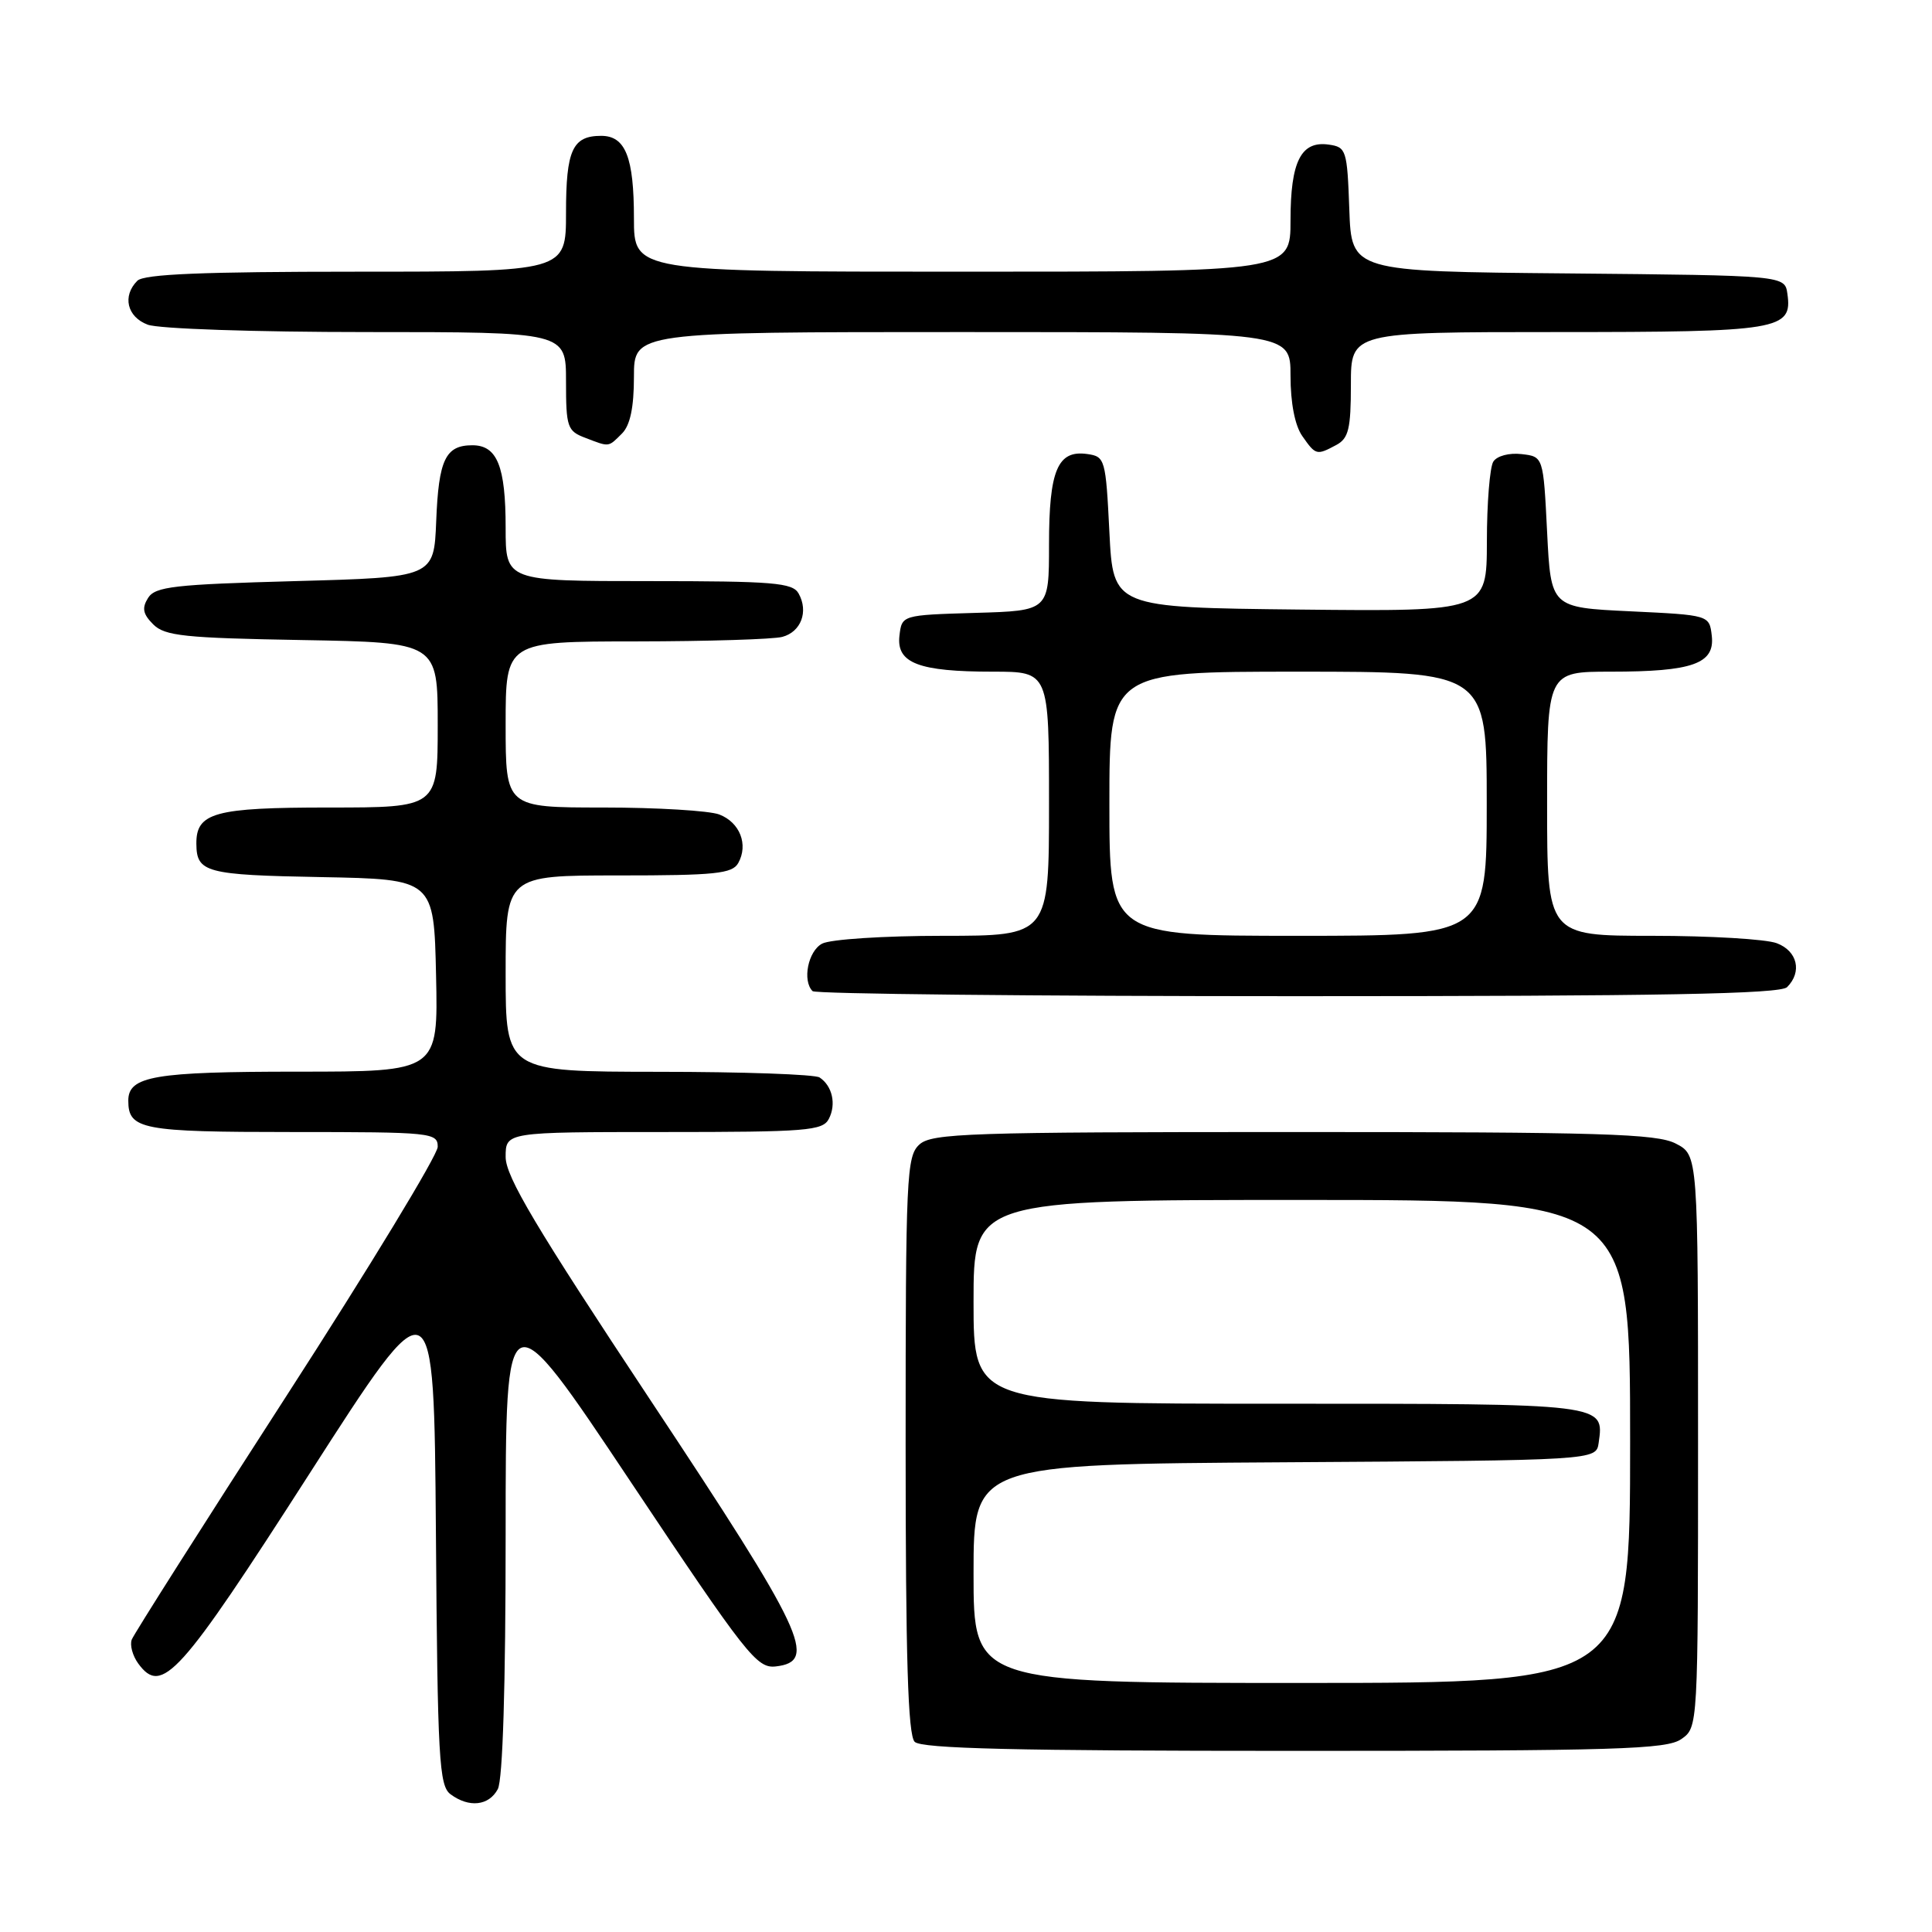 <?xml version="1.0" encoding="UTF-8" standalone="no"?>
<!DOCTYPE svg PUBLIC "-//W3C//DTD SVG 1.1//EN" "http://www.w3.org/Graphics/SVG/1.1/DTD/svg11.dtd" >
<svg xmlns="http://www.w3.org/2000/svg" xmlns:xlink="http://www.w3.org/1999/xlink" version="1.1" viewBox="0 0 256 256">
 <g >
 <path fill="currentColor"
d=" M 65.96 237.07 C 66.62 235.85 67.00 223.34 67.00 203.32 C 67.00 171.51 67.00 171.51 83.55 196.32 C 98.93 219.37 100.29 221.10 102.80 220.81 C 108.42 220.16 106.63 216.36 86.20 185.55 C 71.00 162.62 67.00 155.91 67.00 153.30 C 67.00 150.00 67.00 150.00 87.96 150.00 C 106.92 150.00 109.02 149.83 109.83 148.25 C 110.83 146.31 110.29 143.89 108.60 142.77 C 108.00 142.36 98.39 142.02 87.25 142.02 C 67.00 142.00 67.00 142.00 67.00 129.00 C 67.00 116.00 67.00 116.00 81.95 116.00 C 94.77 116.00 97.03 115.77 97.82 114.36 C 99.19 111.91 98.04 108.97 95.30 107.92 C 93.96 107.42 87.05 107.00 79.93 107.00 C 67.00 107.00 67.00 107.00 67.00 96.00 C 67.00 85.00 67.00 85.00 84.25 84.99 C 93.74 84.98 102.47 84.71 103.66 84.39 C 106.14 83.73 107.16 81.03 105.82 78.64 C 105.02 77.21 102.48 77.00 85.95 77.00 C 67.00 77.00 67.00 77.00 67.00 69.93 C 67.00 61.78 65.88 59.00 62.59 59.00 C 59.03 59.00 58.12 60.90 57.80 69.04 C 57.50 76.50 57.50 76.50 39.11 77.00 C 23.09 77.44 20.57 77.72 19.62 79.23 C 18.78 80.57 18.93 81.36 20.30 82.73 C 21.83 84.27 24.45 84.54 40.03 84.81 C 58.00 85.13 58.00 85.13 58.00 96.06 C 58.00 107.00 58.00 107.00 43.57 107.00 C 28.43 107.00 25.98 107.67 26.02 111.82 C 26.05 115.61 27.26 115.94 42.54 116.22 C 57.50 116.50 57.50 116.50 57.78 129.25 C 58.06 142.00 58.06 142.00 39.46 142.00 C 20.45 142.00 17.00 142.59 17.00 145.84 C 17.00 149.66 18.76 150.00 38.70 150.00 C 57.21 150.00 58.00 150.08 58.00 151.96 C 58.00 153.04 48.99 167.88 37.98 184.93 C 26.97 201.98 17.74 216.52 17.46 217.25 C 17.18 217.97 17.57 219.40 18.32 220.43 C 21.45 224.70 23.78 222.11 41.00 195.28 C 57.50 169.57 57.50 169.57 57.76 203.04 C 57.98 233.08 58.18 236.63 59.70 237.75 C 62.15 239.57 64.78 239.28 65.96 237.07 Z  M 222.78 230.44 C 225.00 228.89 225.00 228.89 225.00 190.97 C 225.00 153.05 225.00 153.05 222.05 151.53 C 219.53 150.22 212.20 150.00 171.38 150.00 C 128.38 150.00 123.48 150.16 121.83 151.65 C 120.12 153.20 120.00 155.77 120.00 191.45 C 120.00 219.79 120.31 229.91 121.20 230.80 C 122.10 231.70 134.64 232.00 171.48 232.00 C 214.28 232.00 220.84 231.80 222.78 230.44 Z  M 236.80 130.80 C 238.82 128.78 238.17 126.01 235.43 124.98 C 234.02 124.44 226.60 124.00 218.93 124.00 C 205.00 124.00 205.00 124.00 205.00 106.50 C 205.00 89.00 205.00 89.00 213.43 89.00 C 224.28 89.00 227.24 87.95 226.82 84.25 C 226.50 81.50 226.50 81.50 216.00 81.00 C 205.50 80.50 205.50 80.50 205.00 70.50 C 204.50 60.50 204.50 60.50 201.61 60.17 C 199.97 59.98 198.35 60.41 197.87 61.17 C 197.41 61.90 197.02 66.67 197.02 71.77 C 197.00 81.03 197.00 81.03 172.25 80.77 C 147.50 80.50 147.50 80.50 147.00 70.50 C 146.52 60.82 146.42 60.49 144.06 60.16 C 140.14 59.60 139.00 62.32 139.00 72.15 C 139.00 80.93 139.00 80.93 129.25 81.21 C 119.50 81.50 119.50 81.50 119.18 84.25 C 118.77 87.87 121.72 89.00 131.57 89.00 C 139.00 89.00 139.00 89.00 139.00 106.50 C 139.00 124.00 139.00 124.00 124.93 124.00 C 117.15 124.00 110.00 124.46 108.93 125.04 C 107.07 126.03 106.29 129.95 107.67 131.33 C 108.03 131.70 136.97 132.00 171.97 132.00 C 220.13 132.00 235.89 131.71 236.80 130.80 Z  M 177.07 58.96 C 178.69 58.09 179.00 56.83 179.00 50.96 C 179.00 44.00 179.00 44.00 206.31 44.00 C 235.80 44.00 237.52 43.72 236.84 38.94 C 236.50 36.50 236.50 36.50 207.79 36.23 C 179.08 35.97 179.08 35.97 178.79 27.73 C 178.51 19.86 178.39 19.49 176.06 19.16 C 172.39 18.64 171.00 21.39 171.00 29.19 C 171.00 36.00 171.00 36.00 127.50 36.00 C 84.00 36.00 84.00 36.00 84.00 28.93 C 84.00 20.83 82.88 18.00 79.66 18.00 C 75.86 18.00 75.00 19.88 75.00 28.20 C 75.00 36.00 75.00 36.00 47.20 36.00 C 26.91 36.00 19.08 36.32 18.20 37.20 C 16.18 39.22 16.83 41.99 19.57 43.02 C 21.00 43.57 33.81 44.00 48.57 44.00 C 75.00 44.00 75.00 44.00 75.00 50.52 C 75.00 56.61 75.17 57.12 77.57 58.02 C 80.80 59.26 80.57 59.28 82.43 57.43 C 83.50 56.35 84.00 53.98 84.00 49.93 C 84.00 44.00 84.00 44.00 127.50 44.00 C 171.00 44.00 171.00 44.00 171.00 49.78 C 171.00 53.39 171.58 56.39 172.56 57.78 C 174.34 60.33 174.46 60.36 177.07 58.96 Z  M 129.00 208.51 C 129.00 194.02 129.00 194.02 170.25 193.76 C 211.50 193.50 211.50 193.50 211.83 191.19 C 212.57 185.96 212.92 186.00 169.38 186.00 C 129.00 186.00 129.00 186.00 129.00 172.50 C 129.00 159.00 129.00 159.00 172.50 159.00 C 216.00 159.00 216.00 159.00 216.00 191.00 C 216.00 223.00 216.00 223.00 172.50 223.00 C 129.00 223.00 129.00 223.00 129.00 208.51 Z  M 147.00 106.50 C 147.00 89.00 147.00 89.00 172.00 89.00 C 197.00 89.00 197.00 89.00 197.00 106.50 C 197.00 124.00 197.00 124.00 172.00 124.00 C 147.00 124.00 147.00 124.00 147.00 106.50 Z "/>
</g>
</svg>